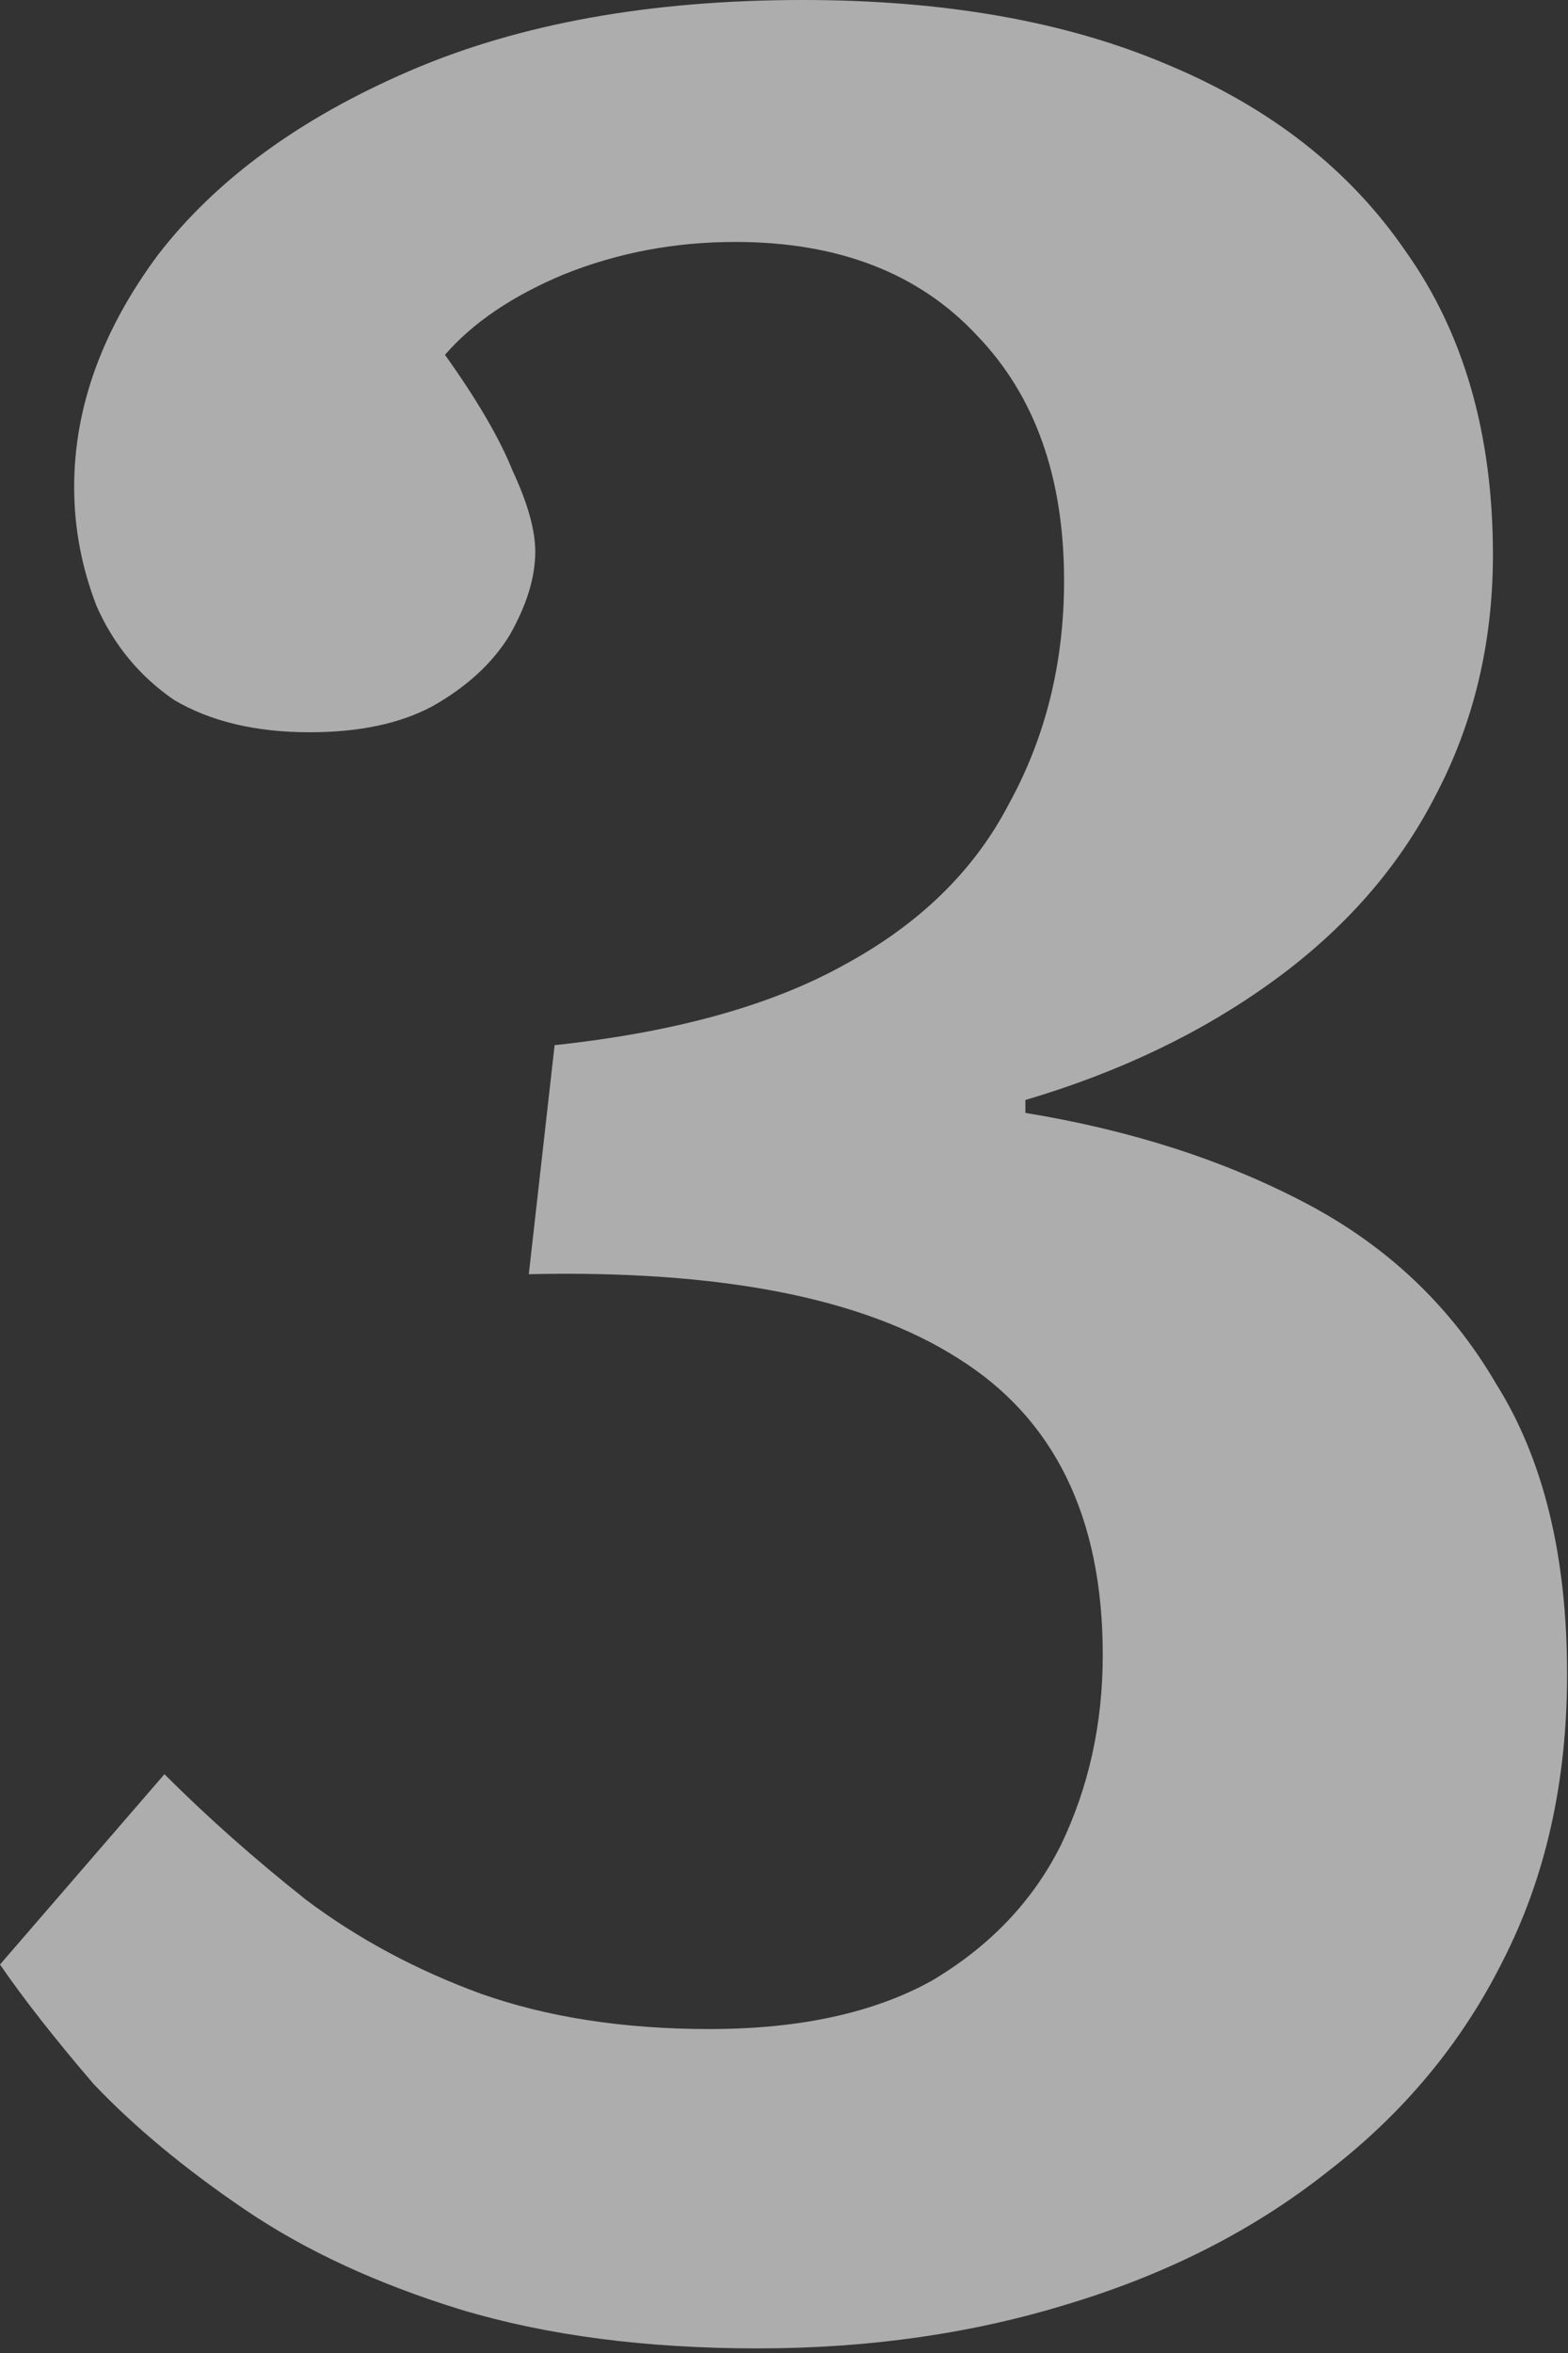 <svg width="208" height="312" viewBox="0 0 208 312" fill="none" xmlns="http://www.w3.org/2000/svg">
<rect x="0" y="0" width="208" height="312" fill="#333333" stroke="none"/>
<path opacity="0.6" d="M100.518 311.391C85.689 311.391 72.572 309.68 61.166 306.258C50.045 302.836 40.492 298.416 32.508 292.998C24.523 287.58 17.822 282.02 12.404 276.316C7.271 270.328 3.137 265.053 0 260.49L21.814 235.254C27.518 240.957 33.791 246.518 40.635 251.936C47.478 257.068 55.178 261.203 63.732 264.34C72.572 267.477 82.695 269.045 94.102 269.045C106.078 269.045 115.916 266.906 123.615 262.629C131.314 258.066 137.018 252.078 140.725 244.664C144.432 236.965 146.285 228.553 146.285 219.428C146.285 201.178 139.869 188.061 127.037 180.076C114.49 172.092 95.527 168.385 70.148 168.955L73.57 138.586C89.539 136.875 102.371 133.311 112.066 127.893C122.047 122.475 129.318 115.346 133.881 106.506C138.729 97.666 141.152 87.828 141.152 76.992C141.152 63.305 137.303 52.469 129.604 44.484C121.904 36.215 111.211 32.08 97.523 32.08C89.539 32.08 81.982 33.506 74.853 36.357C68.01 39.209 62.734 42.773 59.027 47.051C63.305 53.039 66.299 58.172 68.01 62.449C70.006 66.727 71.004 70.291 71.004 73.143C71.004 76.564 69.863 80.272 67.582 84.264C65.301 87.971 61.879 91.107 57.316 93.674C53.039 95.955 47.621 97.096 41.062 97.096C33.934 97.096 27.945 95.67 23.098 92.818C18.535 89.682 15.113 85.547 12.832 80.414C10.836 75.281 9.838 70.006 9.838 64.588C9.838 54.037 13.545 43.772 20.959 33.791C28.658 23.811 39.779 15.684 54.322 9.41C68.865 3.137 86.26 0 106.506 0C125.326 0 141.438 2.852 154.84 8.555C168.527 14.258 179.078 22.527 186.492 33.363C194.191 44.199 198.041 57.602 198.041 73.57C198.041 85.262 195.475 95.955 190.342 105.65C185.494 115.061 178.365 123.188 168.955 130.031C159.545 136.875 148.566 142.15 136.02 145.857V147.568C149.992 149.85 162.397 153.842 173.232 159.545C184.068 165.248 192.48 173.232 198.469 183.498C204.742 193.479 207.879 206.311 207.879 221.994C207.879 236.252 205.027 248.941 199.324 260.063C193.906 270.898 186.207 280.166 176.227 287.865C166.531 295.564 155.125 301.41 142.008 305.402C129.176 309.395 115.346 311.391 100.518 311.391Z" fill="white"/>
</svg>
